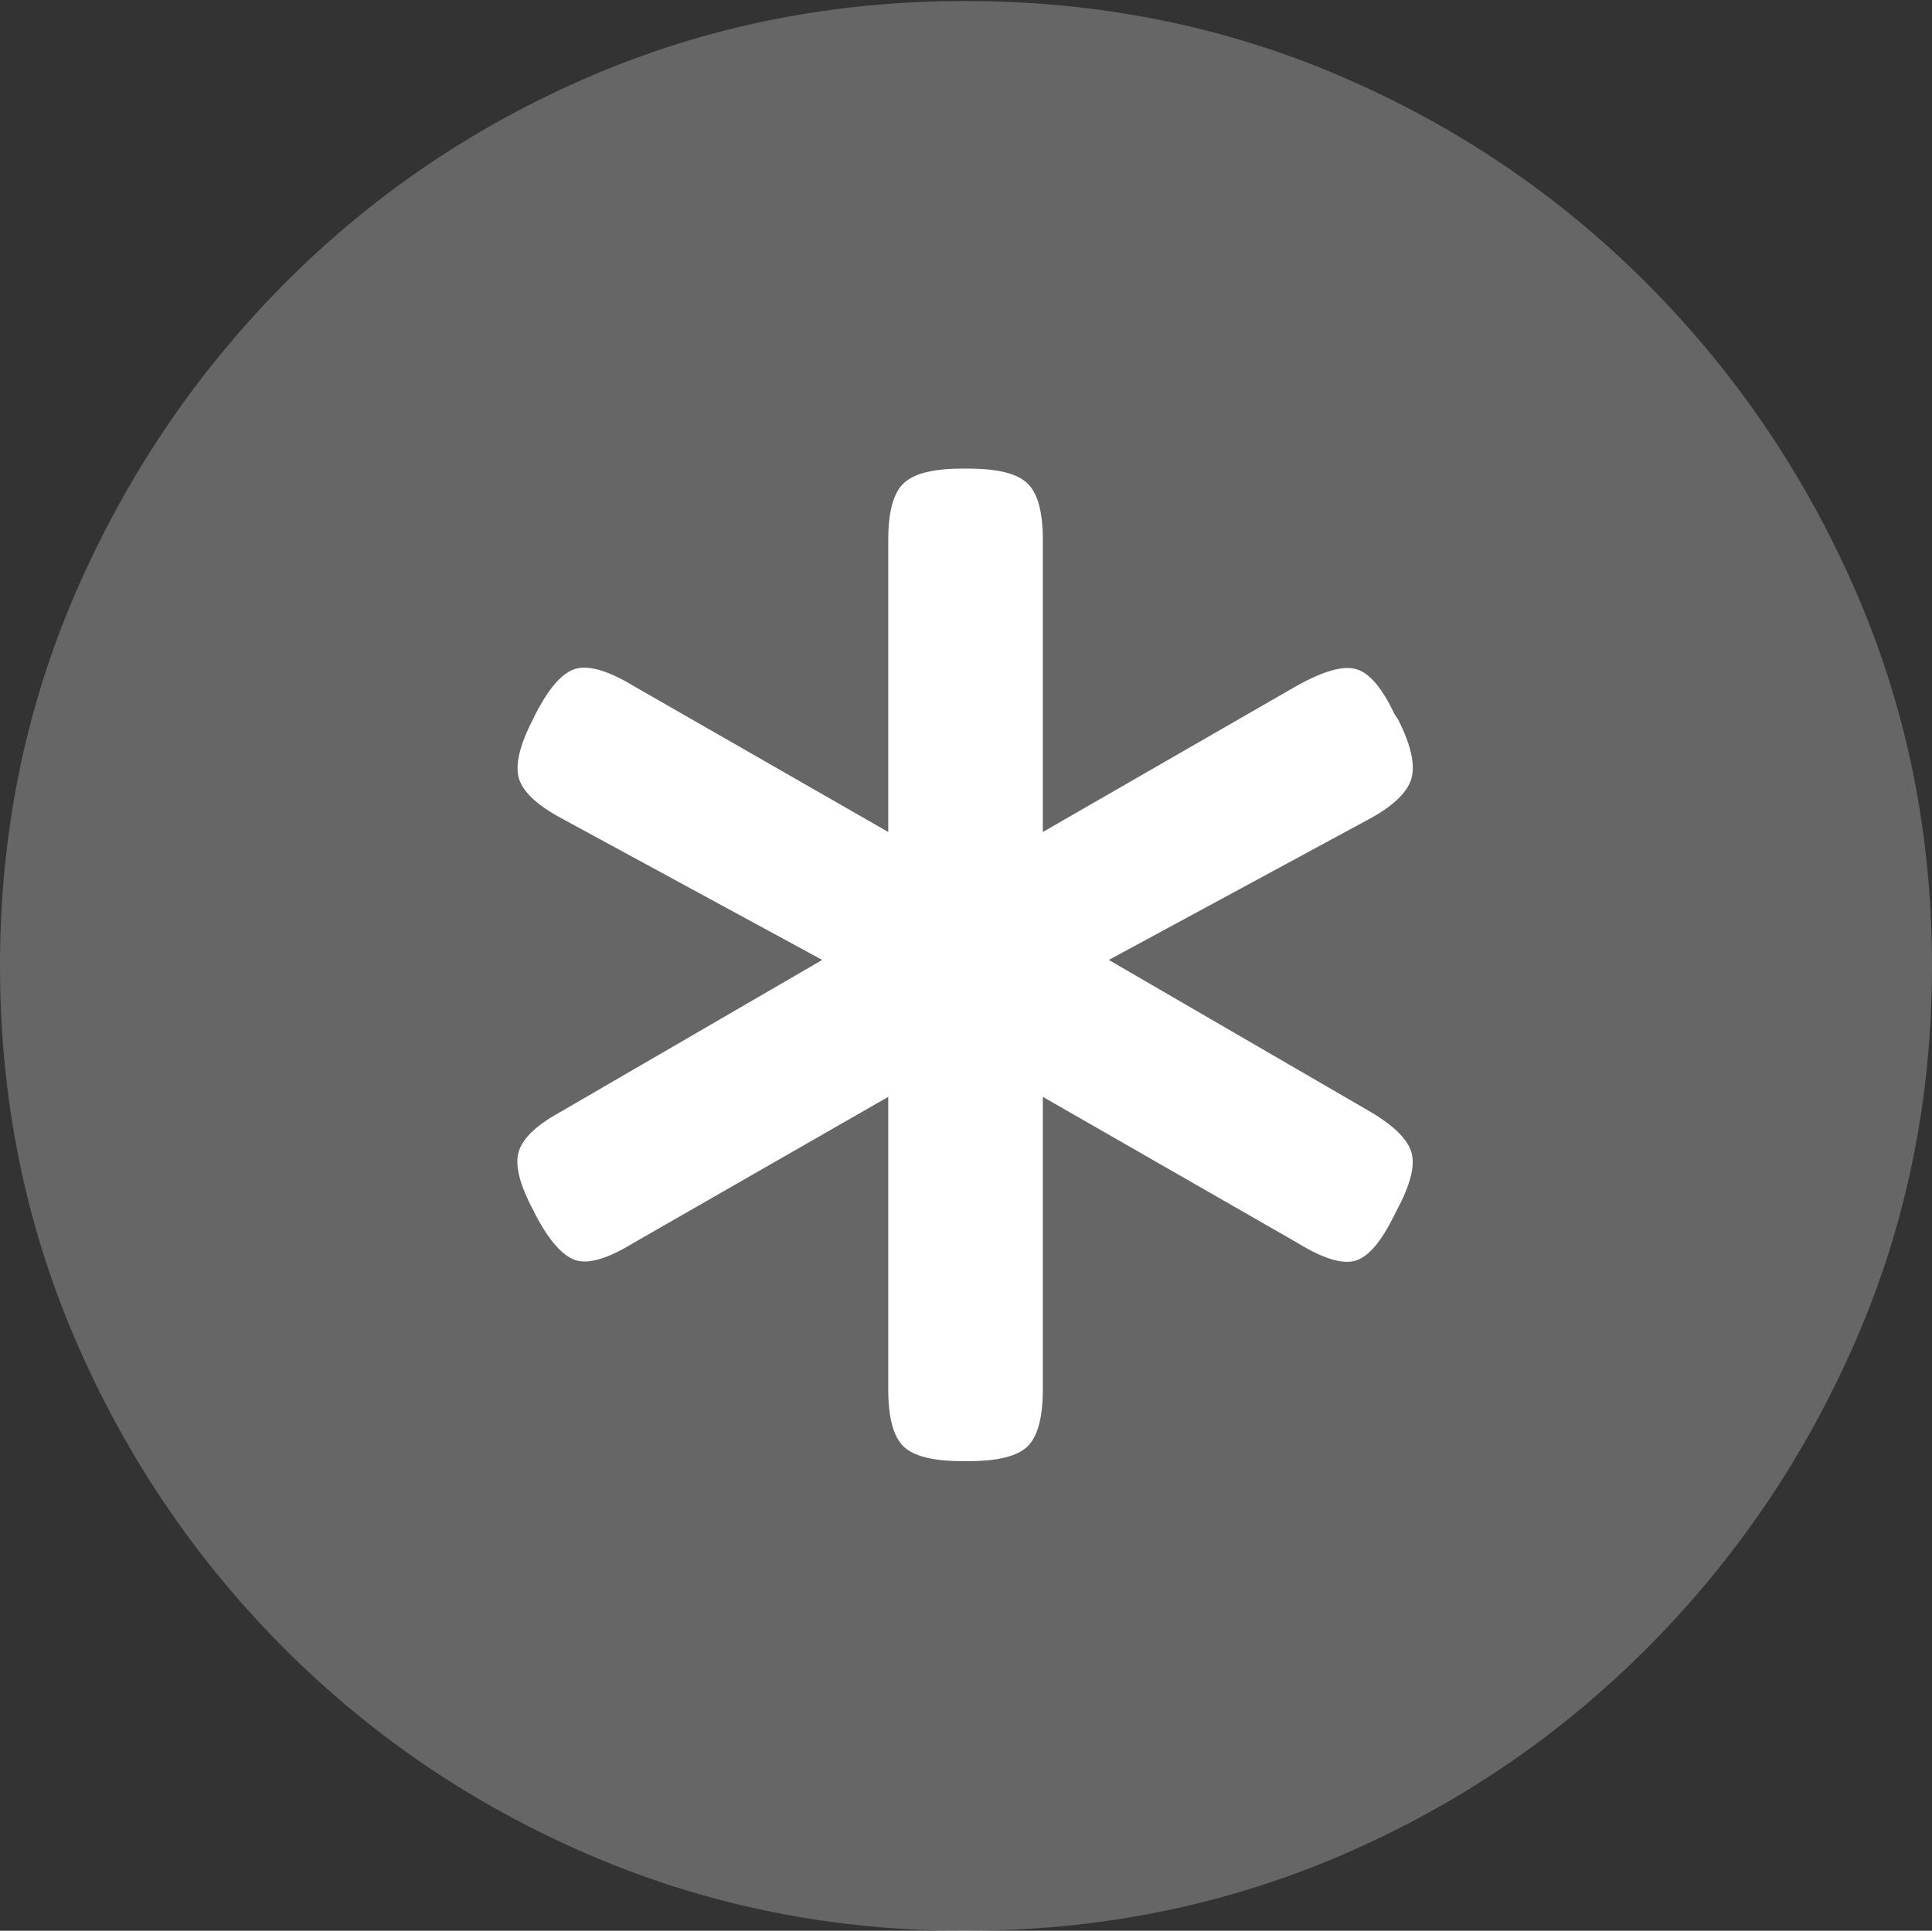 <?xml version="1.0" encoding="UTF-8"?>
<!--Generator: Apple Native CoreSVG 175-->
<!DOCTYPE svg
PUBLIC "-//W3C//DTD SVG 1.1//EN"
       "http://www.w3.org/Graphics/SVG/1.1/DTD/svg11.dtd">
<svg version="1.1" xmlns="http://www.w3.org/2000/svg" xmlns:xlink="http://www.w3.org/1999/xlink" width="19.16" height="19.15">
 <rect width="100%" height="100%" fill="#333333" stroke="none"/>
 <g>
  <rect height="19.15" opacity="0" width="19.16" x="0" y="0"/>
  <path d="M9.57 19.15Q11.553 19.15 13.286 18.408Q15.02 17.666 16.338 16.343Q17.656 15.02 18.408 13.286Q19.16 11.553 19.16 9.58Q19.16 7.607 18.408 5.874Q17.656 4.141 16.338 2.817Q15.02 1.494 13.286 0.752Q11.553 0.01 9.57 0.01Q7.598 0.01 5.864 0.752Q4.131 1.494 2.817 2.817Q1.504 4.141 0.752 5.874Q0 7.607 0 9.58Q0 11.553 0.747 13.286Q1.494 15.02 2.812 16.343Q4.131 17.666 5.869 18.408Q7.607 19.15 9.57 19.15Z" fill="rgba(255,255,255,0.25)"/>
  <path d="M5.283 7.139L5.312 7.08Q5.518 6.68 5.718 6.631Q5.918 6.582 6.289 6.807L8.809 8.252L8.809 5.352Q8.809 4.941 8.96 4.795Q9.111 4.648 9.541 4.648L9.609 4.648Q10.039 4.648 10.19 4.795Q10.342 4.941 10.342 5.352L10.342 8.252L12.852 6.807Q13.252 6.582 13.447 6.636Q13.643 6.689 13.828 7.08L13.867 7.139Q14.053 7.51 13.999 7.715Q13.945 7.92 13.594 8.115L10.996 9.521L13.604 11.035Q13.945 11.24 13.999 11.435Q14.053 11.631 13.848 12.012L13.828 12.051Q13.633 12.451 13.438 12.505Q13.242 12.559 12.861 12.324L10.342 10.879L10.342 13.779Q10.342 14.199 10.19 14.346Q10.039 14.492 9.609 14.492L9.541 14.492Q9.111 14.492 8.96 14.346Q8.809 14.199 8.809 13.779L8.809 10.879L6.289 12.324Q5.908 12.559 5.713 12.5Q5.518 12.441 5.312 12.051L5.293 12.012Q5.088 11.631 5.142 11.431Q5.195 11.23 5.547 11.035L8.154 9.521L5.566 8.115Q5.205 7.92 5.146 7.72Q5.088 7.52 5.283 7.139Z" fill="#ffffff"/>
 </g>
</svg>
